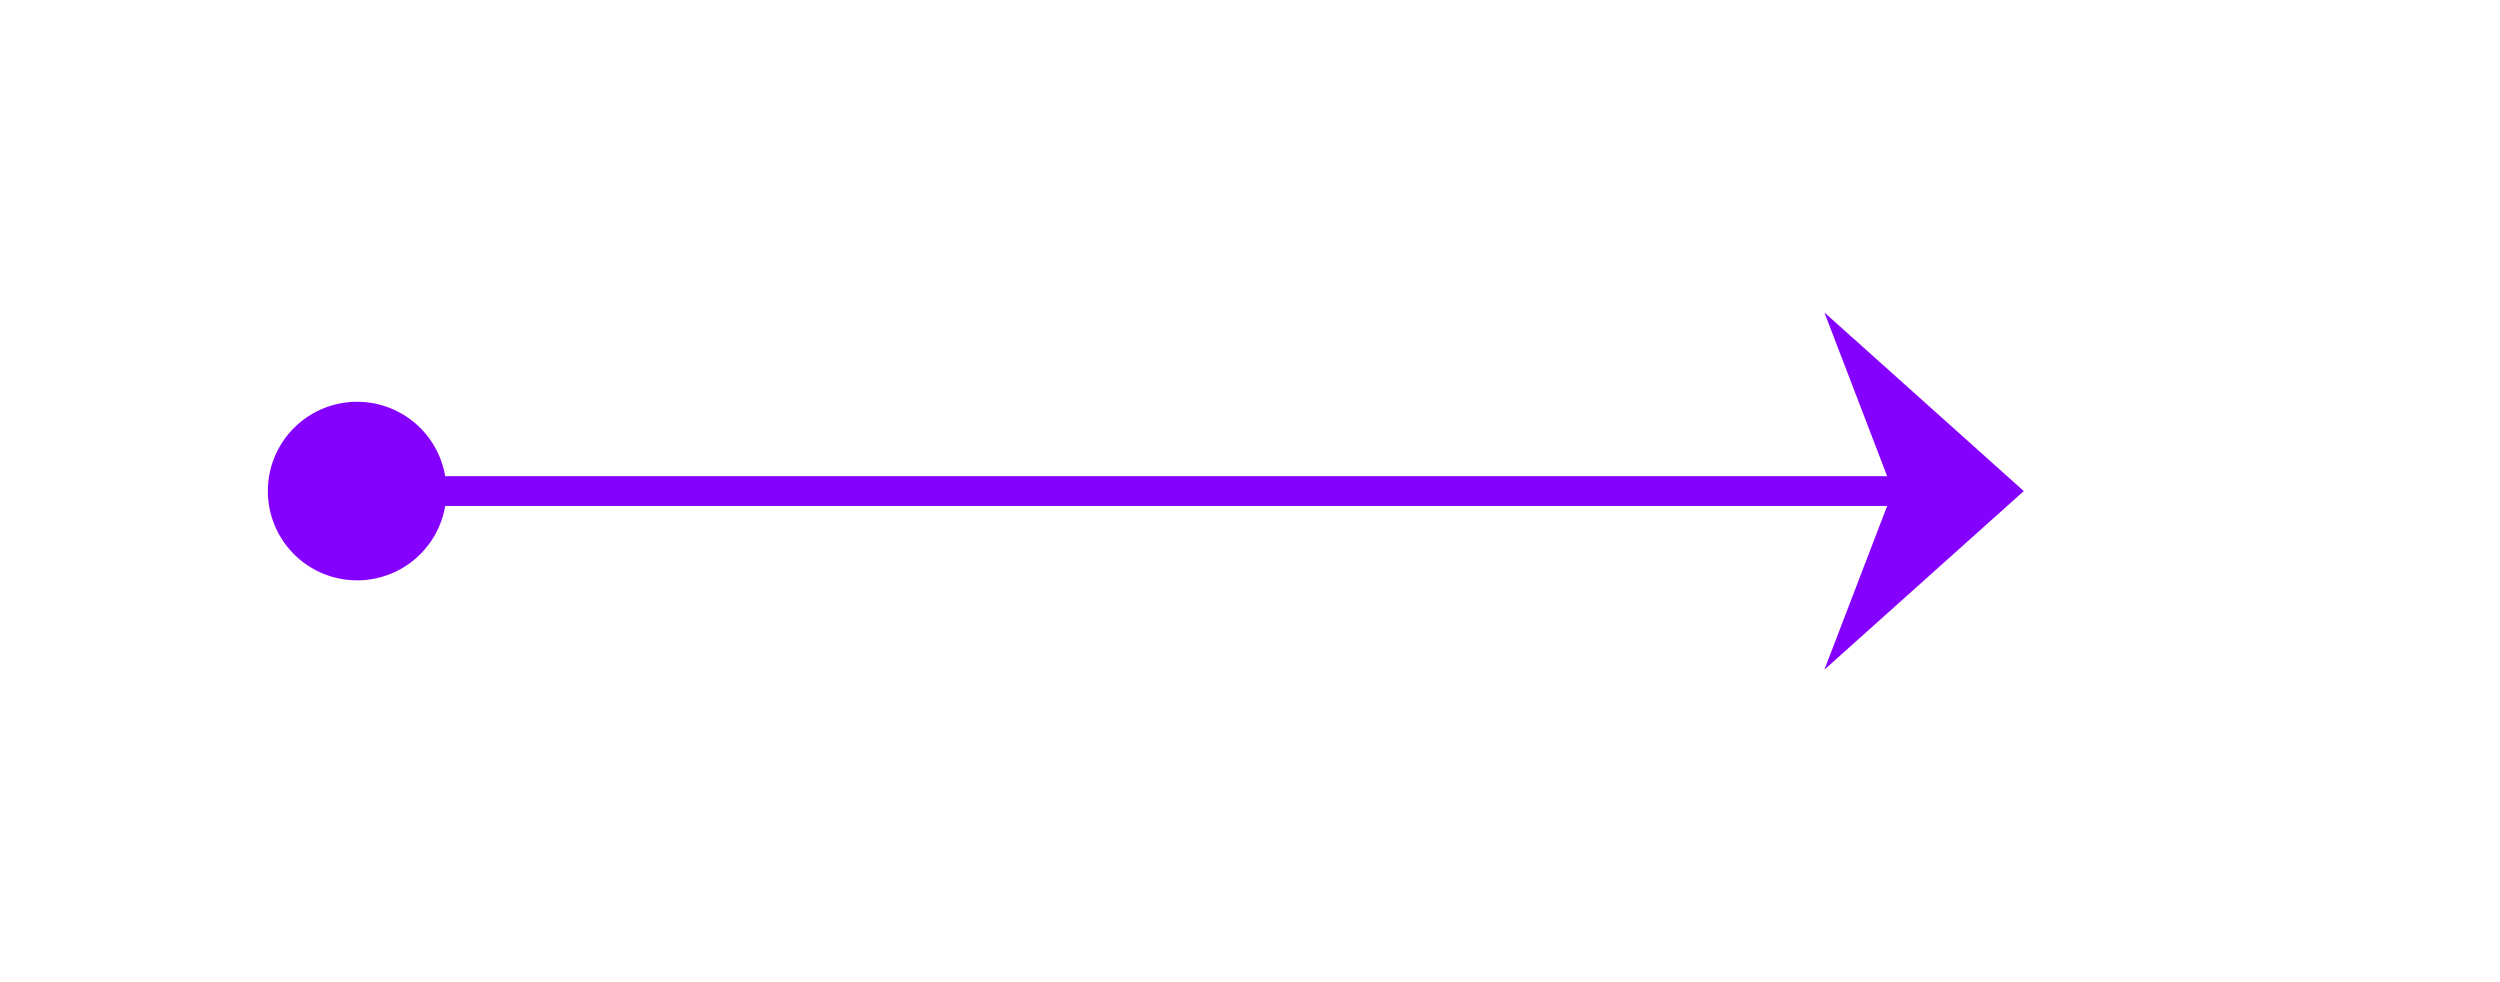 ﻿<?xml version="1.0" encoding="utf-8"?>
<svg version="1.1" xmlns:xlink="http://www.w3.org/1999/xlink" width="84px" height="33px" xmlns="http://www.w3.org/2000/svg">
  <g transform="matrix(1 0 0 1 -619 -398 )">
    <path d="M 631 411.5  A 3 3 0 0 0 628 414.5 A 3 3 0 0 0 631 417.5 A 3 3 0 0 0 634 414.5 A 3 3 0 0 0 631 411.5 Z M 680.3 420.5  L 687 414.5  L 680.3 408.5  L 682.6 414.5  L 680.3 420.5  Z " fill-rule="nonzero" fill="#8400ff" stroke="none" />
    <path d="M 629 414.5  L 686 414.5  " stroke-width="1" stroke="#8400ff" fill="none" />
  </g>
</svg>